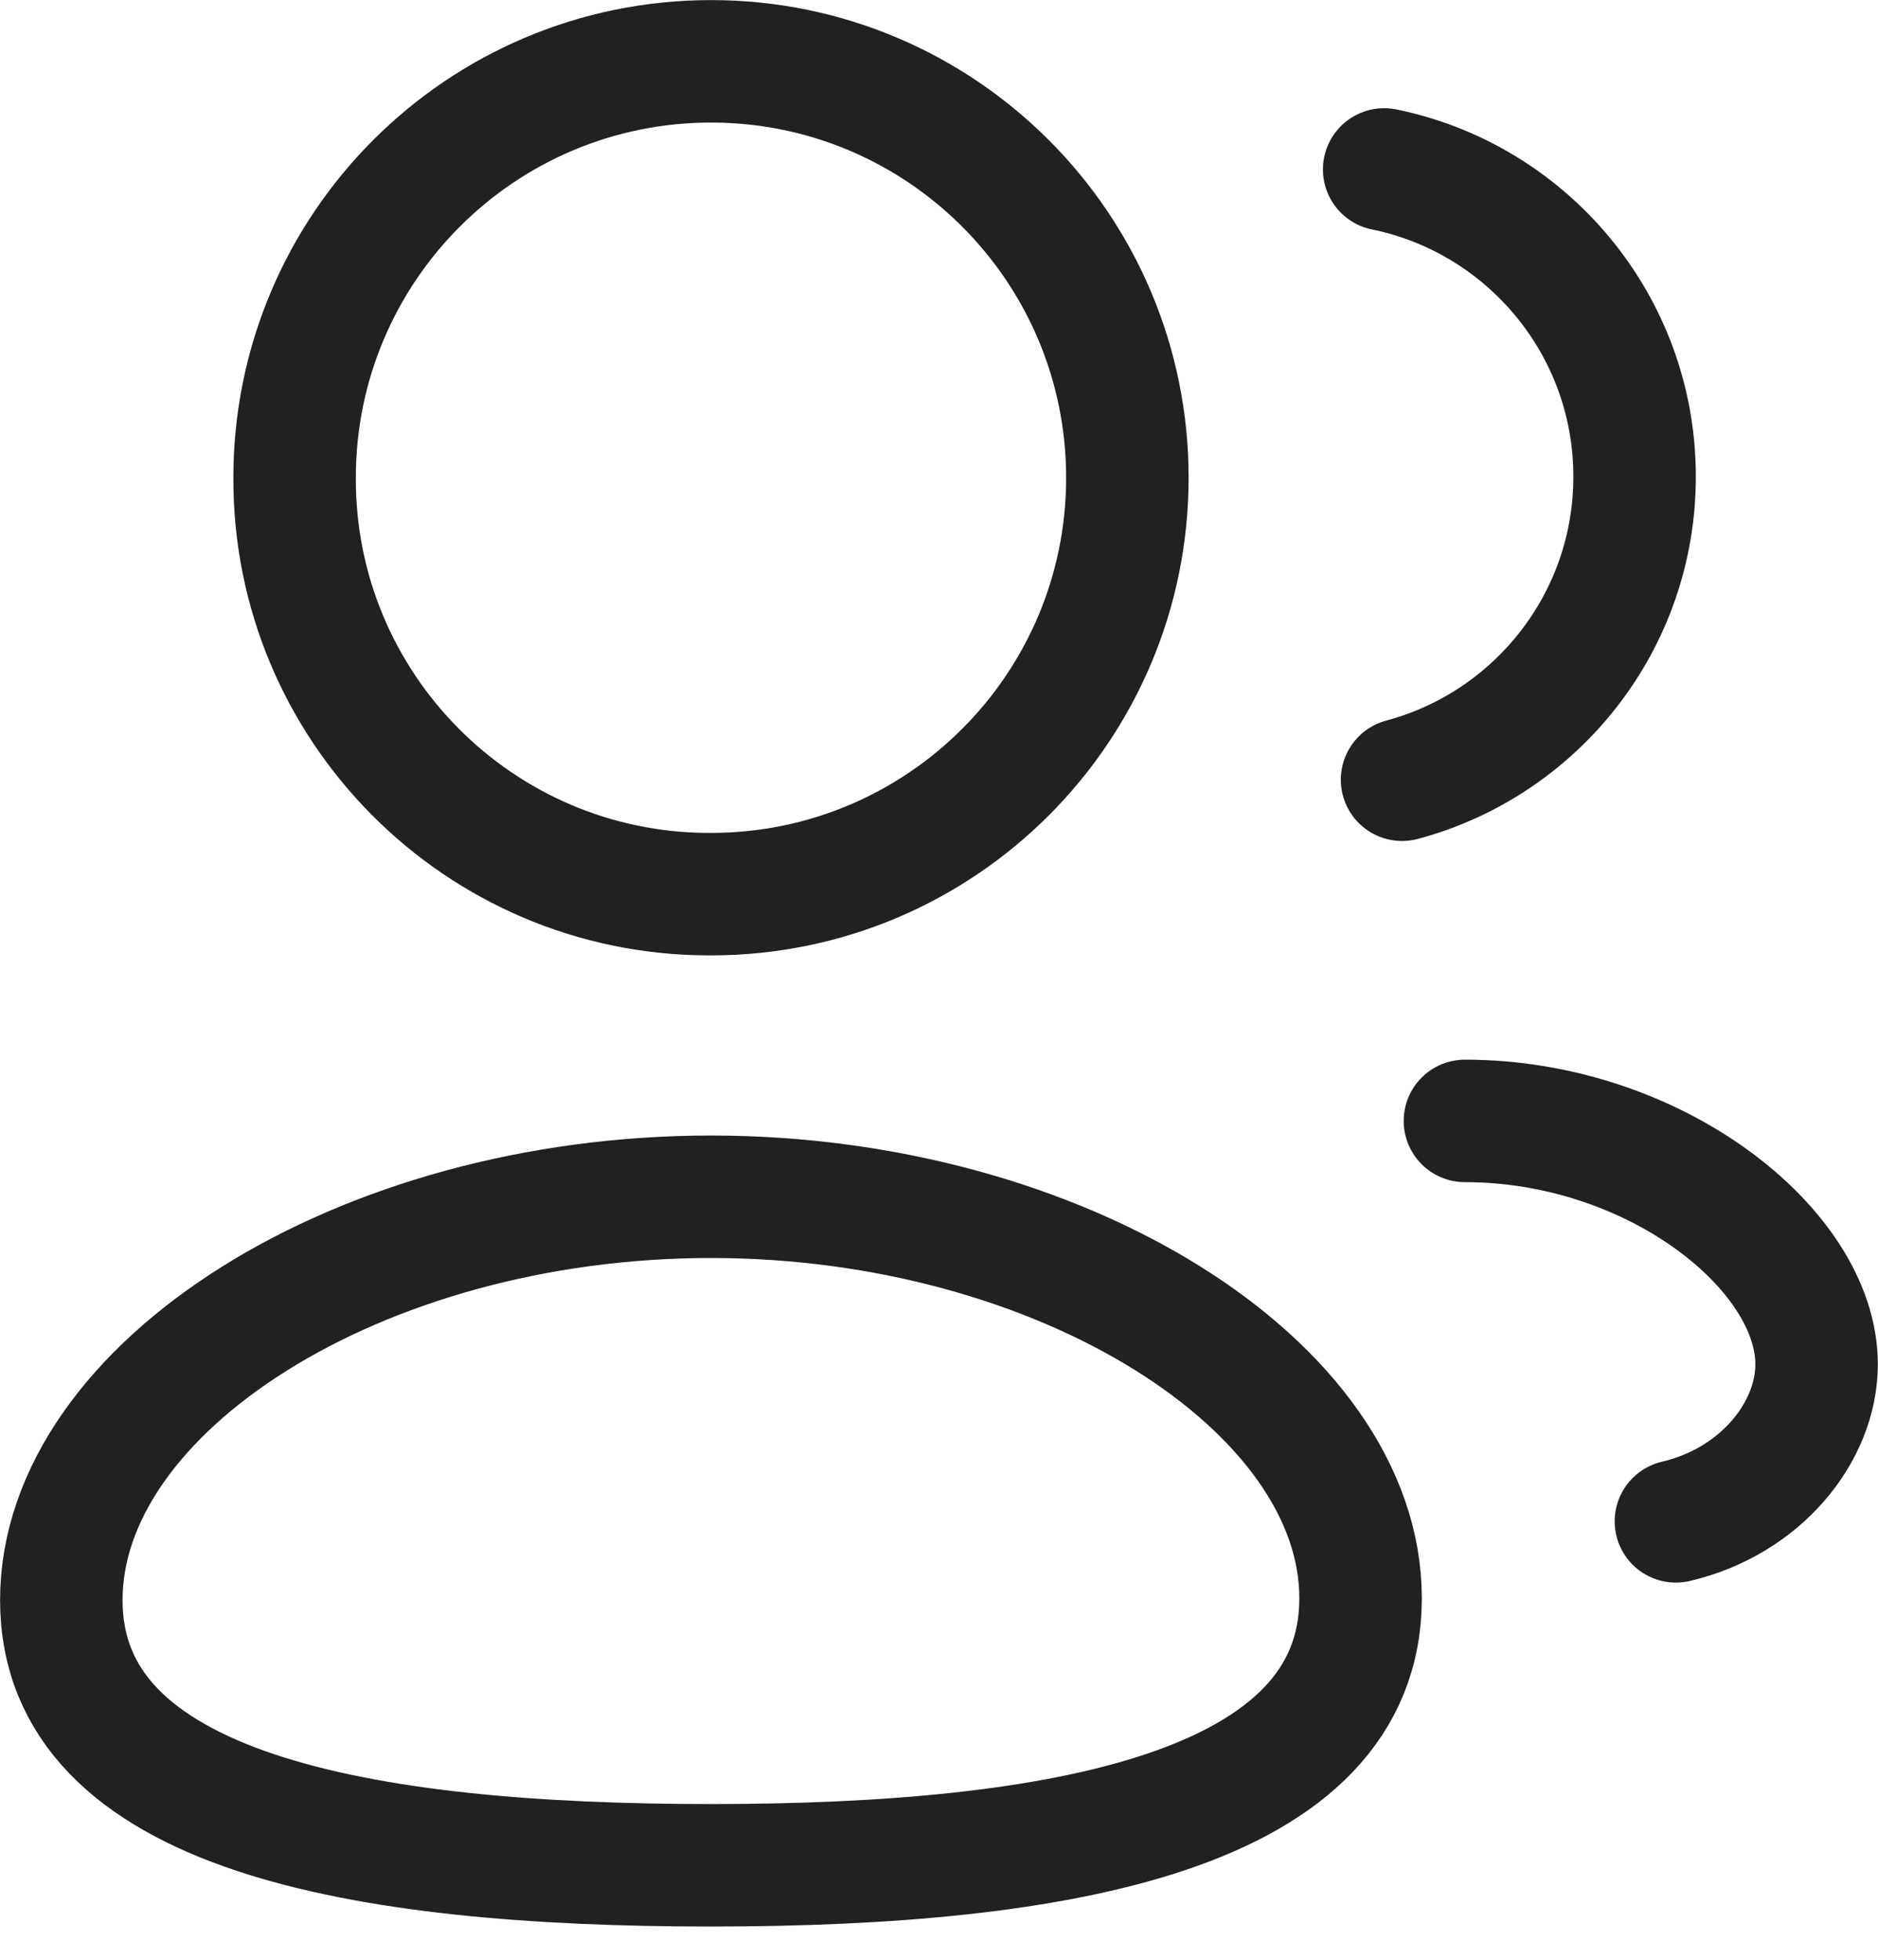<svg width="23" height="24" viewBox="0 0 23 24" fill="none" xmlns="http://www.w3.org/2000/svg">
<path fill-rule="evenodd" clip-rule="evenodd" d="M8.708 22.843C4.417 22.843 0.751 22.195 0.751 19.596C0.751 16.997 4.393 14.656 8.708 14.656C12.998 14.656 16.663 16.975 16.663 19.573C16.663 22.171 13.022 22.843 8.708 22.843Z" stroke="#212121" stroke-width="1.5" stroke-linecap="round" stroke-linejoin="round"/>
<path fill-rule="evenodd" clip-rule="evenodd" d="M8.708 10.95C11.524 10.95 13.807 8.667 13.807 5.851C13.807 3.034 11.524 0.751 8.708 0.751C5.891 0.751 3.608 3.034 3.608 5.851C3.598 8.657 5.866 10.941 8.671 10.95H8.708Z" stroke="#212121" stroke-width="1.5" stroke-linecap="round" stroke-linejoin="round"/>
<path d="M17.171 9.549C18.81 9.111 20.019 7.617 20.019 5.838C20.02 3.983 18.703 2.433 16.952 2.075" stroke="#212121" stroke-width="1.5" stroke-linecap="round" stroke-linejoin="round"/>
<path d="M17.941 13.727C20.264 13.727 22.248 15.302 22.248 16.707C22.248 17.536 21.565 18.387 20.525 18.631" stroke="#212121" stroke-width="1.5" stroke-linecap="round" stroke-linejoin="round"/>
</svg>
